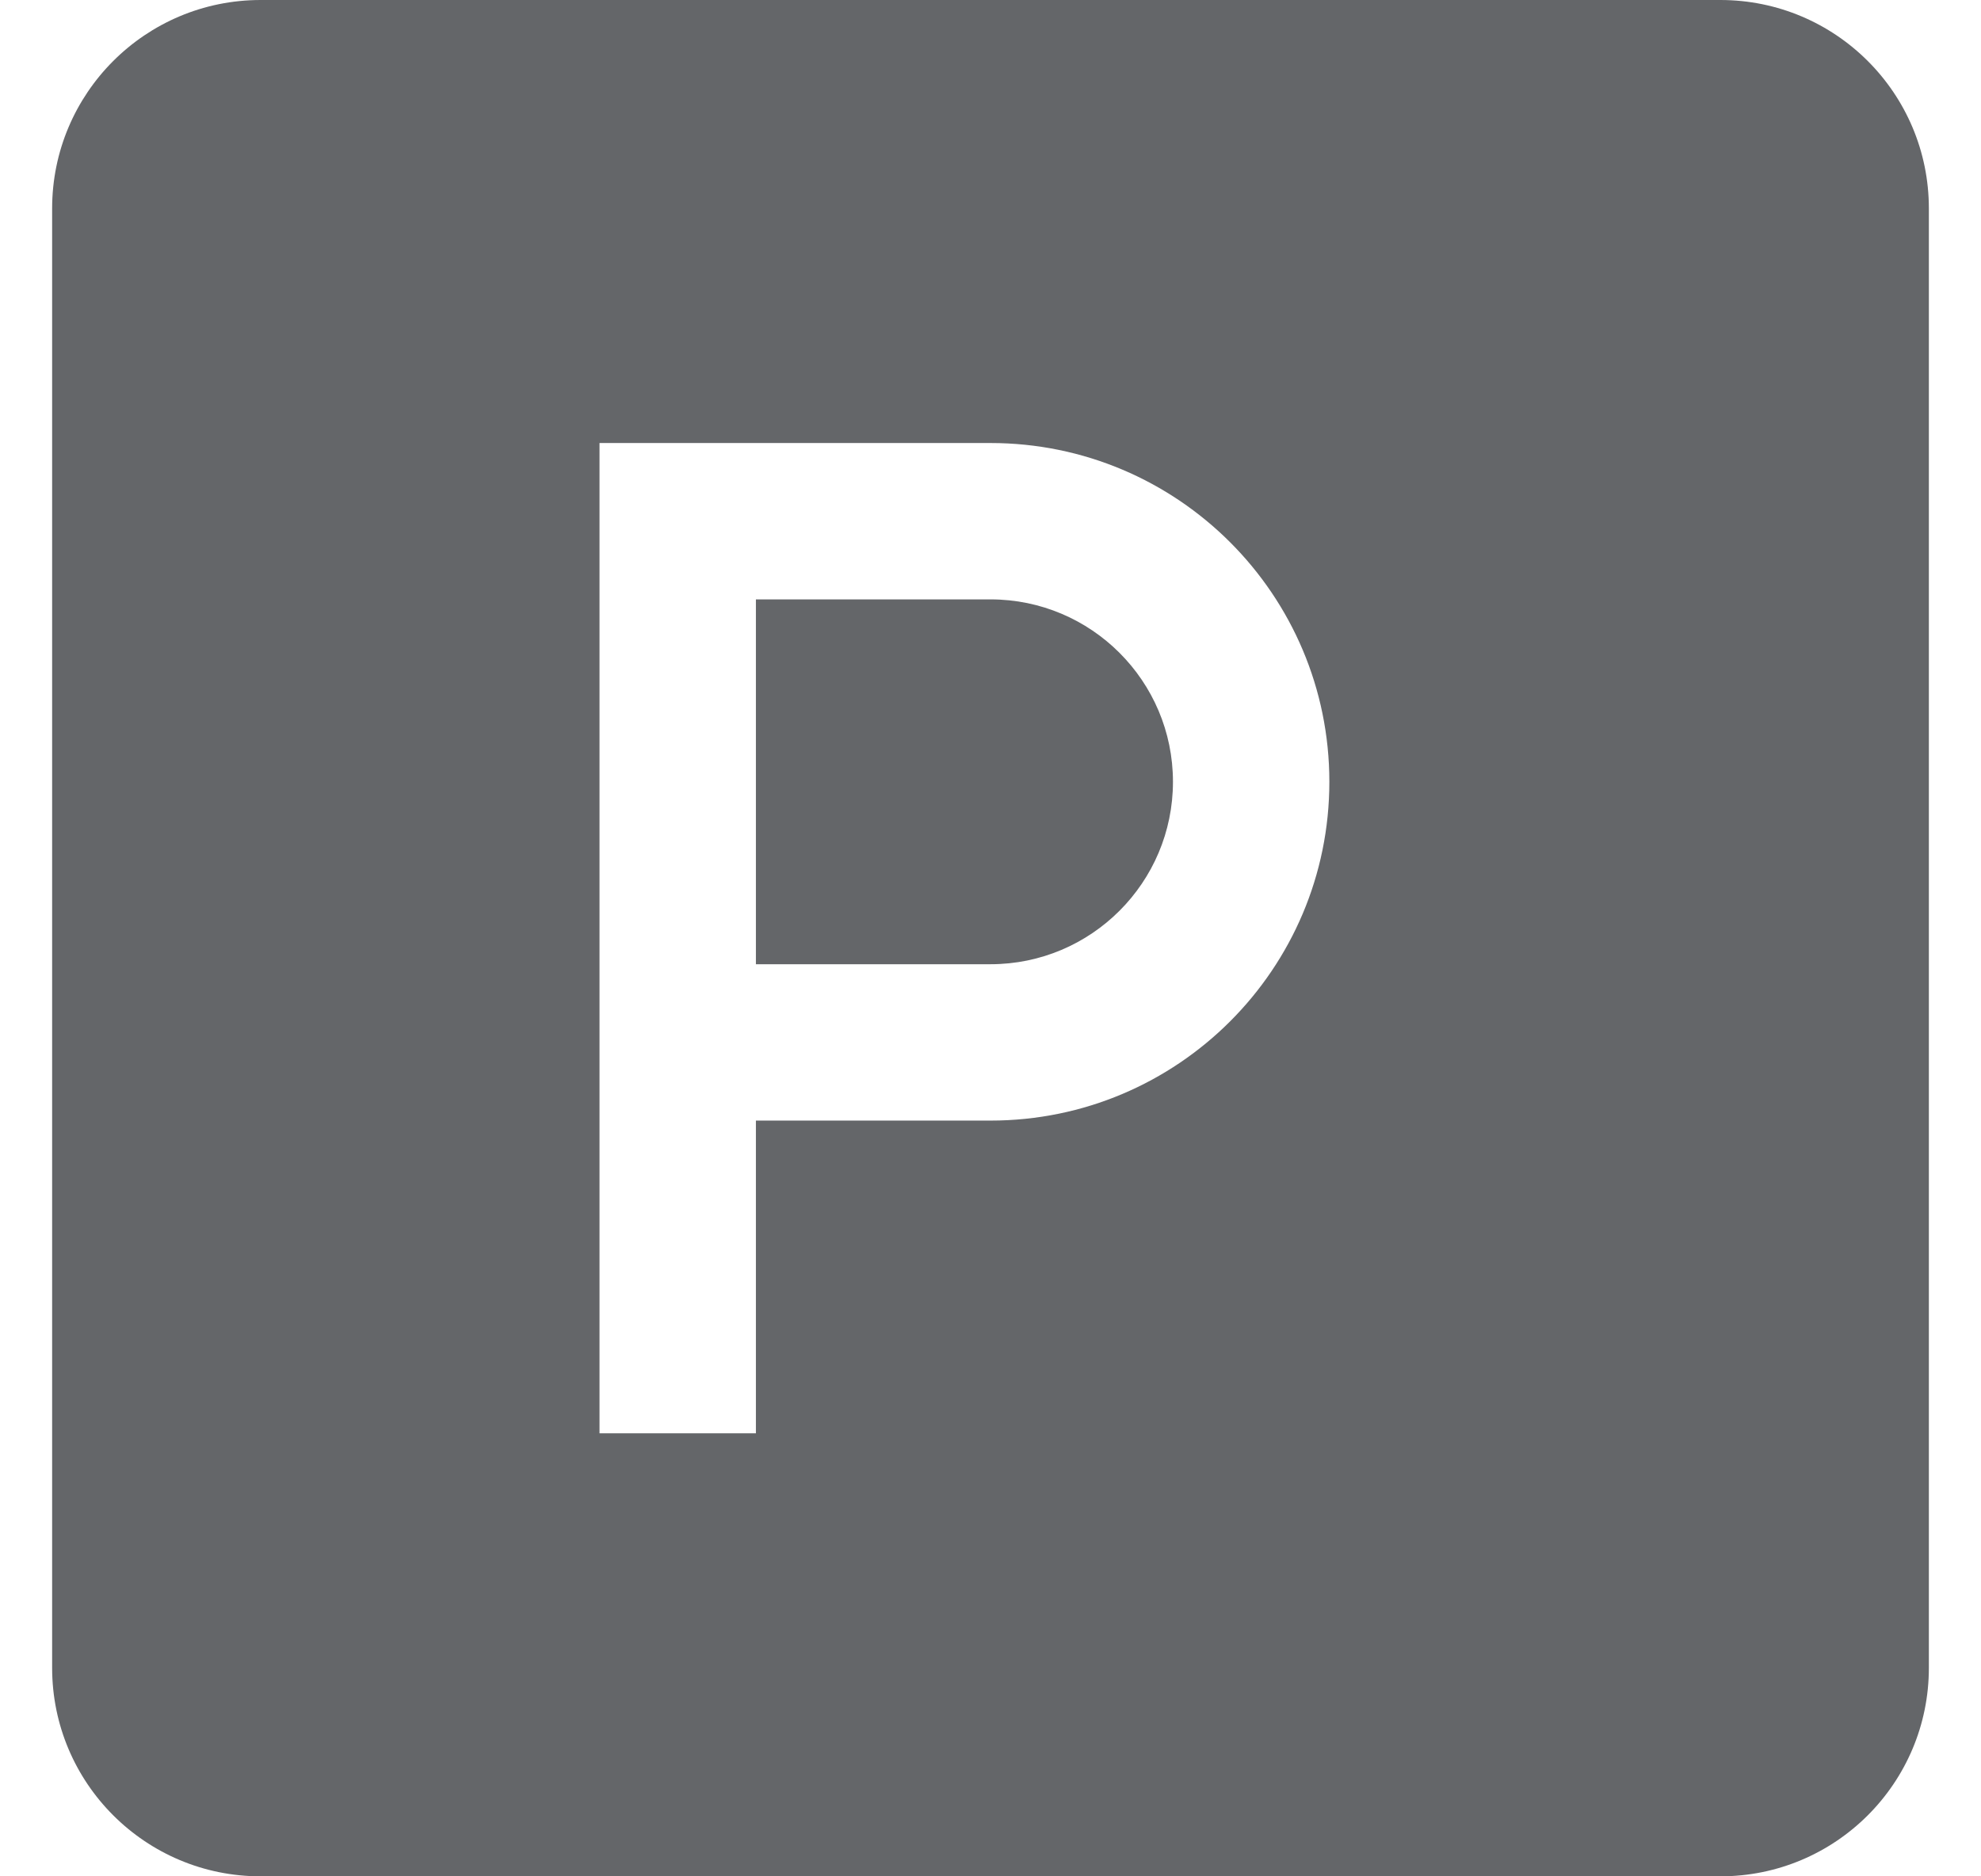 <?xml version="1.0" encoding="UTF-8"?>
<svg width="19px" height="18px" viewBox="0 0 19 18" version="1.1" xmlns="http://www.w3.org/2000/svg" xmlns:xlink="http://www.w3.org/1999/xlink">
    <!-- Generator: Sketch 55.2 (78181) - https://sketchapp.com -->
    <title>parking</title>
    <desc>Created with Sketch.</desc>
    <g id="parking--Page-1" stroke="none" stroke-width="1" fill="none" fill-rule="evenodd">
        <g id="parking--Artboard" transform="translate(-172, -116)">
            <g id="parking--2.-Hotel-/-Filled-/-Amenities-/-Parking" transform="translate(169.5, 113)">
                <rect id="parking--Guide" fill-opacity="0" fill="#F2F2F2" x="0" y="0" width="24" height="24"></rect>
                <path d="M5,3 L19,3 C20.105,3 21,3.895 21,5 L21,19 C21,20.105 20.105,21 19,21 L5,21 C3.895,21 3,20.105 3,19 L3,5 C3,3.895 3.895,3 5,3 Z M9.75,13.75 L12,13.75 C13.795,13.75 15.25,12.295 15.25,10.5 C15.25,8.705 13.795,7.25 12,7.25 L8.25,7.25 L8.25,16.75 L9.75,16.75 L9.75,13.75 Z M9.75,12.25 L9.75,8.75 L12,8.75 C12.966,8.75 13.75,9.534 13.75,10.5 C13.75,11.466 12.966,12.25 12,12.25 L9.75,12.25 Z" id="parking--Parking" fill="#646669"></path>
            </g>
        </g>
    </g>
</svg>